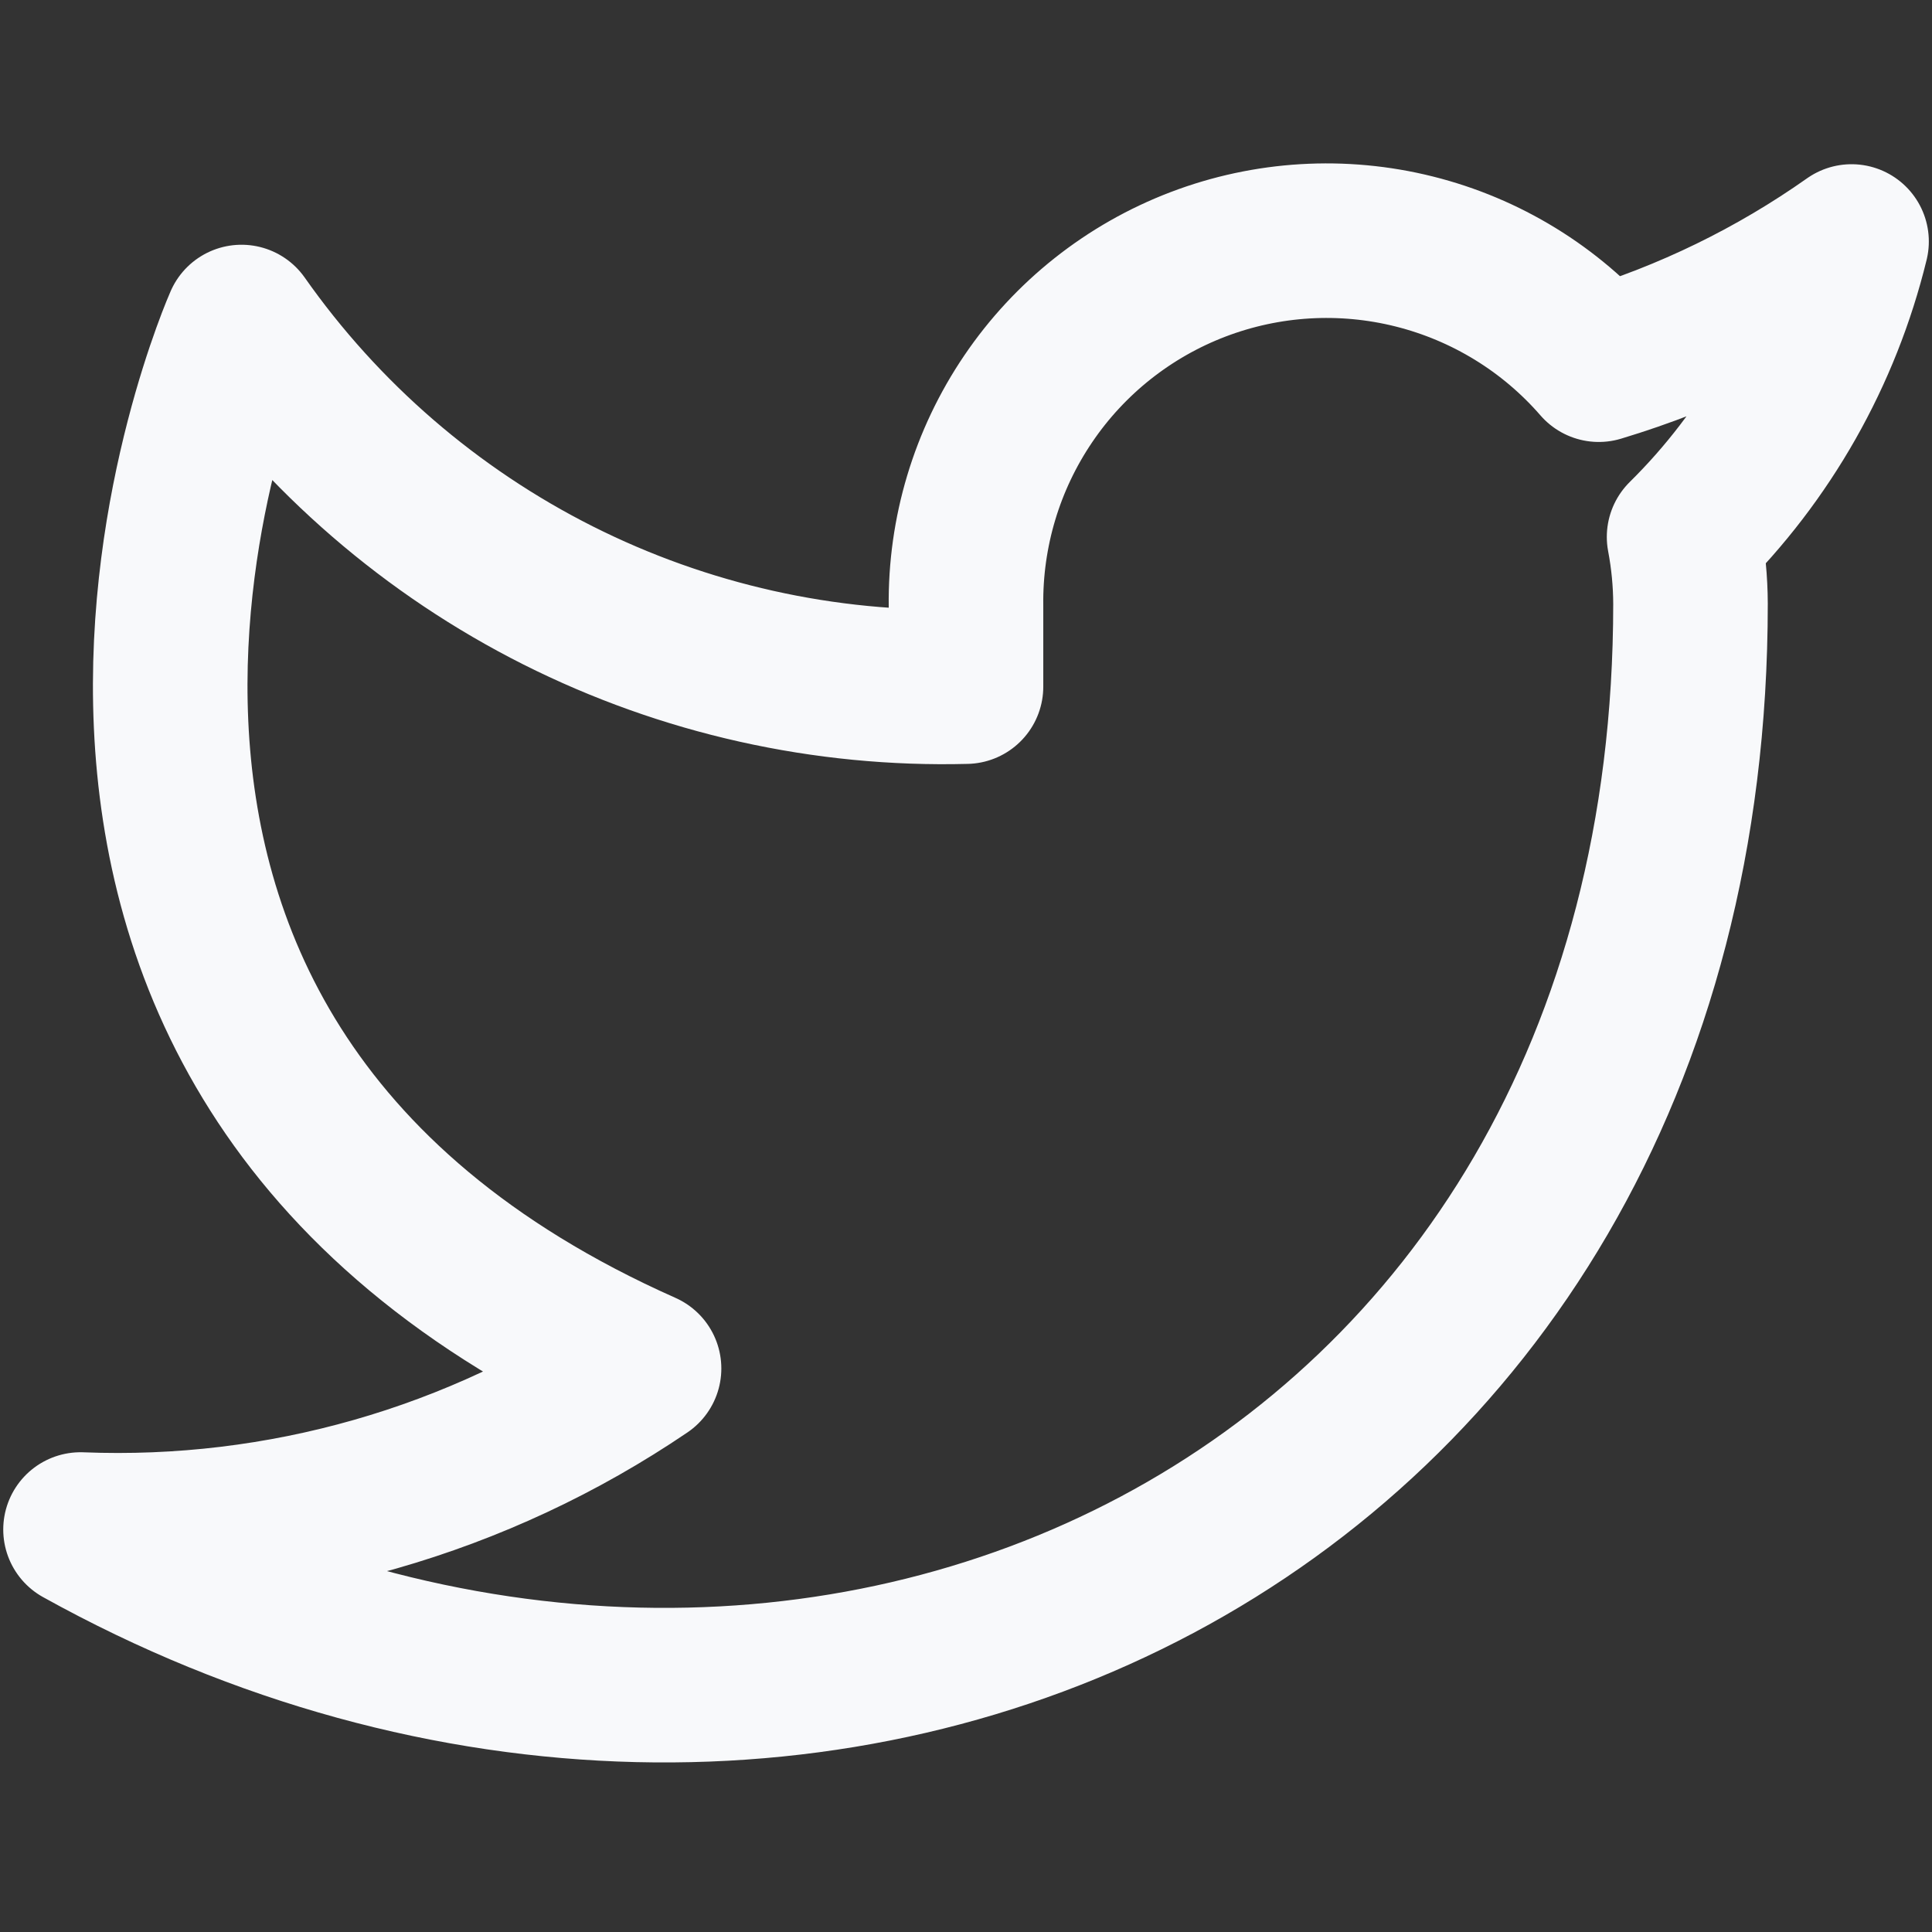 <svg width="25" height="25" viewBox="0 0 25 25" fill="none" xmlns="http://www.w3.org/2000/svg">
<rect x="0" y="0" width="25" height="25" fill="#333333" stroke="none"/>
<path d="M23.959 3.125C22.961 3.829 21.857 4.367 20.688 4.719C20.061 3.997 19.227 3.486 18.299 3.254C17.372 3.022 16.396 3.08 15.502 3.421C14.609 3.762 13.842 4.369 13.306 5.16C12.769 5.951 12.488 6.888 12.5 7.844V8.885C10.67 8.933 8.856 8.527 7.22 7.704C5.584 6.88 4.178 5.665 3.125 4.167C3.125 4.167 -1.041 13.542 8.334 17.708C6.188 19.165 3.633 19.895 1.042 19.792C10.417 25 21.875 19.792 21.875 7.812C21.874 7.522 21.846 7.233 21.792 6.948C22.855 5.899 23.605 4.576 23.959 3.125V3.125Z" stroke="#F8F9FB" stroke-width="2" stroke-linecap="round" stroke-linejoin="round"/>
</svg>

